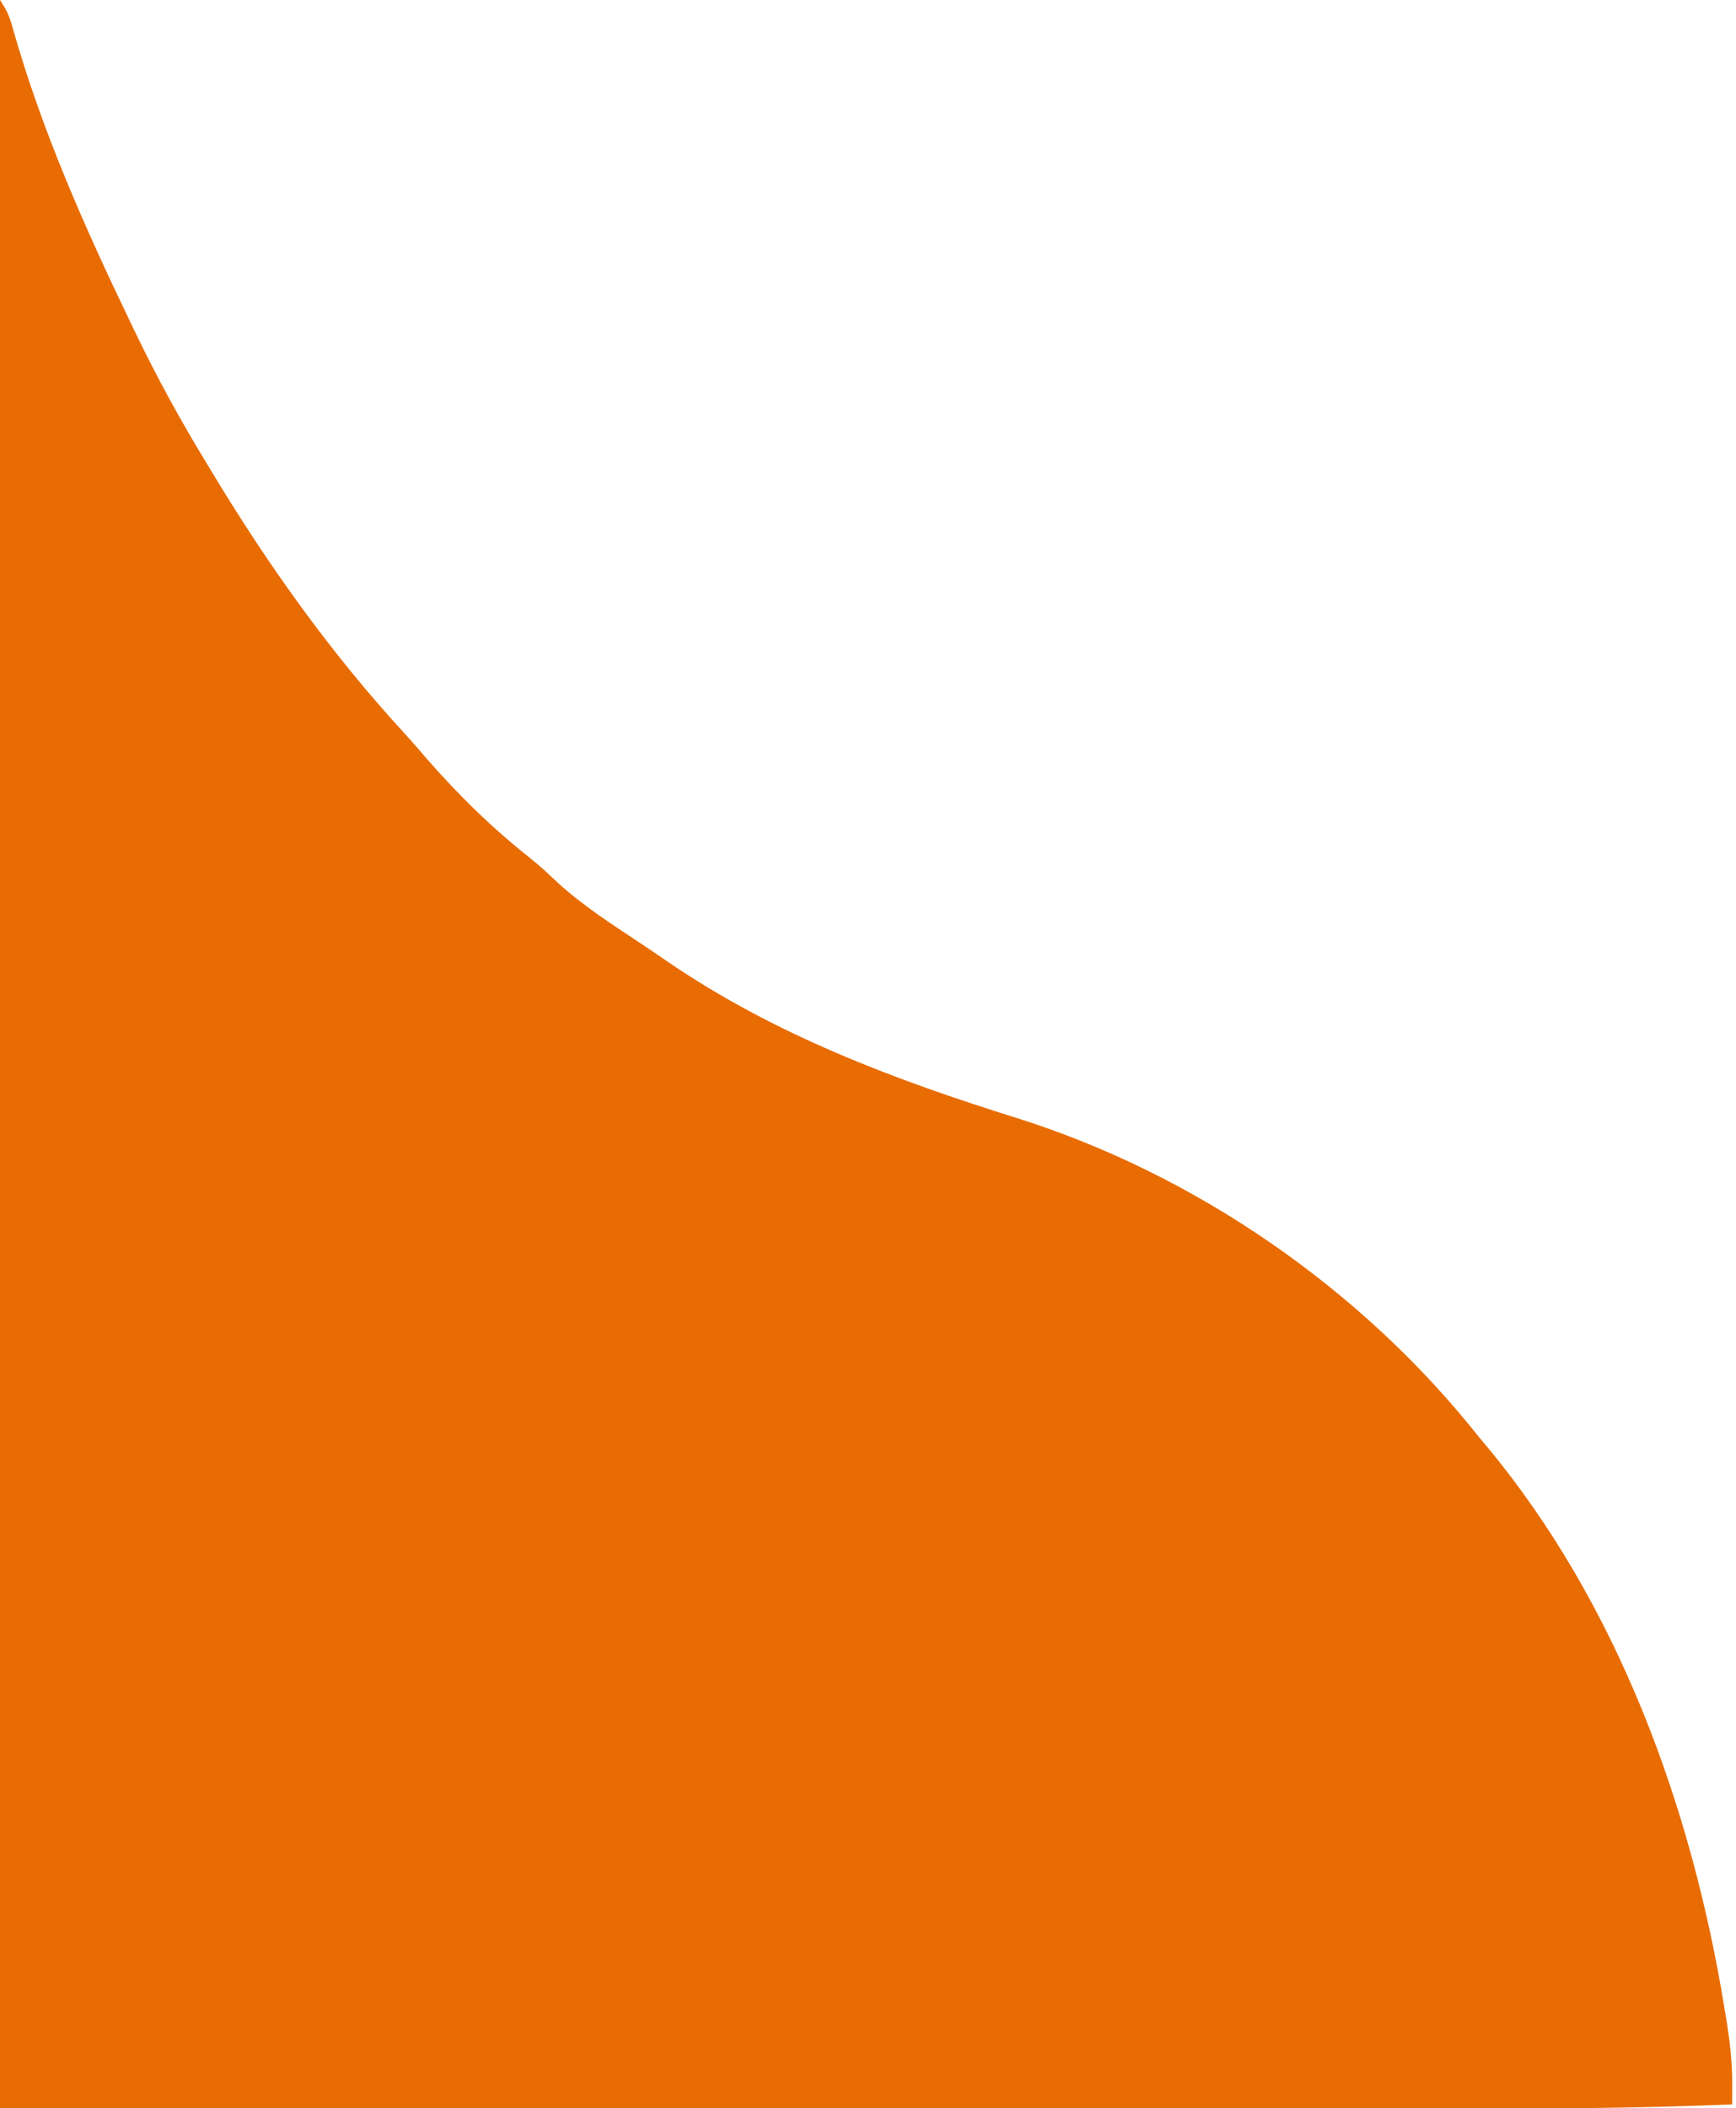 <?xml version="1.0" encoding="UTF-8"?>
<svg version="1.1" xmlns="http://www.w3.org/2000/svg" width="453" height="550">
<path d="M0 0 C1.787 2.68 2.483 4.255 3.305 7.27 C10.851 33.937 21.99 59.083 34 84 C34.456 84.951 34.913 85.903 35.383 86.883 C41.035 98.611 47.219 109.891 54 121 C54.499 121.826 54.998 122.653 55.512 123.504 C70.132 147.706 86.499 170.64 105.684 191.465 C107.567 193.526 109.386 195.617 111.188 197.75 C119.484 207.262 128.563 216.181 138.488 223.977 C140.952 225.962 143.211 228.067 145.5 230.25 C152.294 236.439 160.023 241.358 167.656 246.435 C169.782 247.854 171.893 249.291 174 250.738 C202.087 269.953 233.112 281.589 265.395 291.703 C312.232 306.445 355.554 336.518 386 375 C386.947 376.129 386.947 376.129 387.914 377.281 C422.242 418.532 441.485 471.611 450 524 C450.119 524.705 450.237 525.411 450.359 526.138 C451.347 532.047 452.04 537.716 452.019 543.71 C452.016 544.701 452.013 545.691 452.01 546.712 C452.007 547.467 452.004 548.222 452 549 C428.603 549.967 405.242 550.141 381.828 550.116 C376.611 550.112 371.394 550.113 366.177 550.114 C356.1 550.114 346.022 550.11 335.944 550.103 C324.261 550.096 312.578 550.095 300.894 550.095 C270.117 550.089 239.34 550.075 208.562 550.062 C139.737 550.042 70.911 550.021 0 550 C0 368.5 0 187 0 0 Z " fill="#E86C01" transform="translate(0,0)"/>
</svg>
